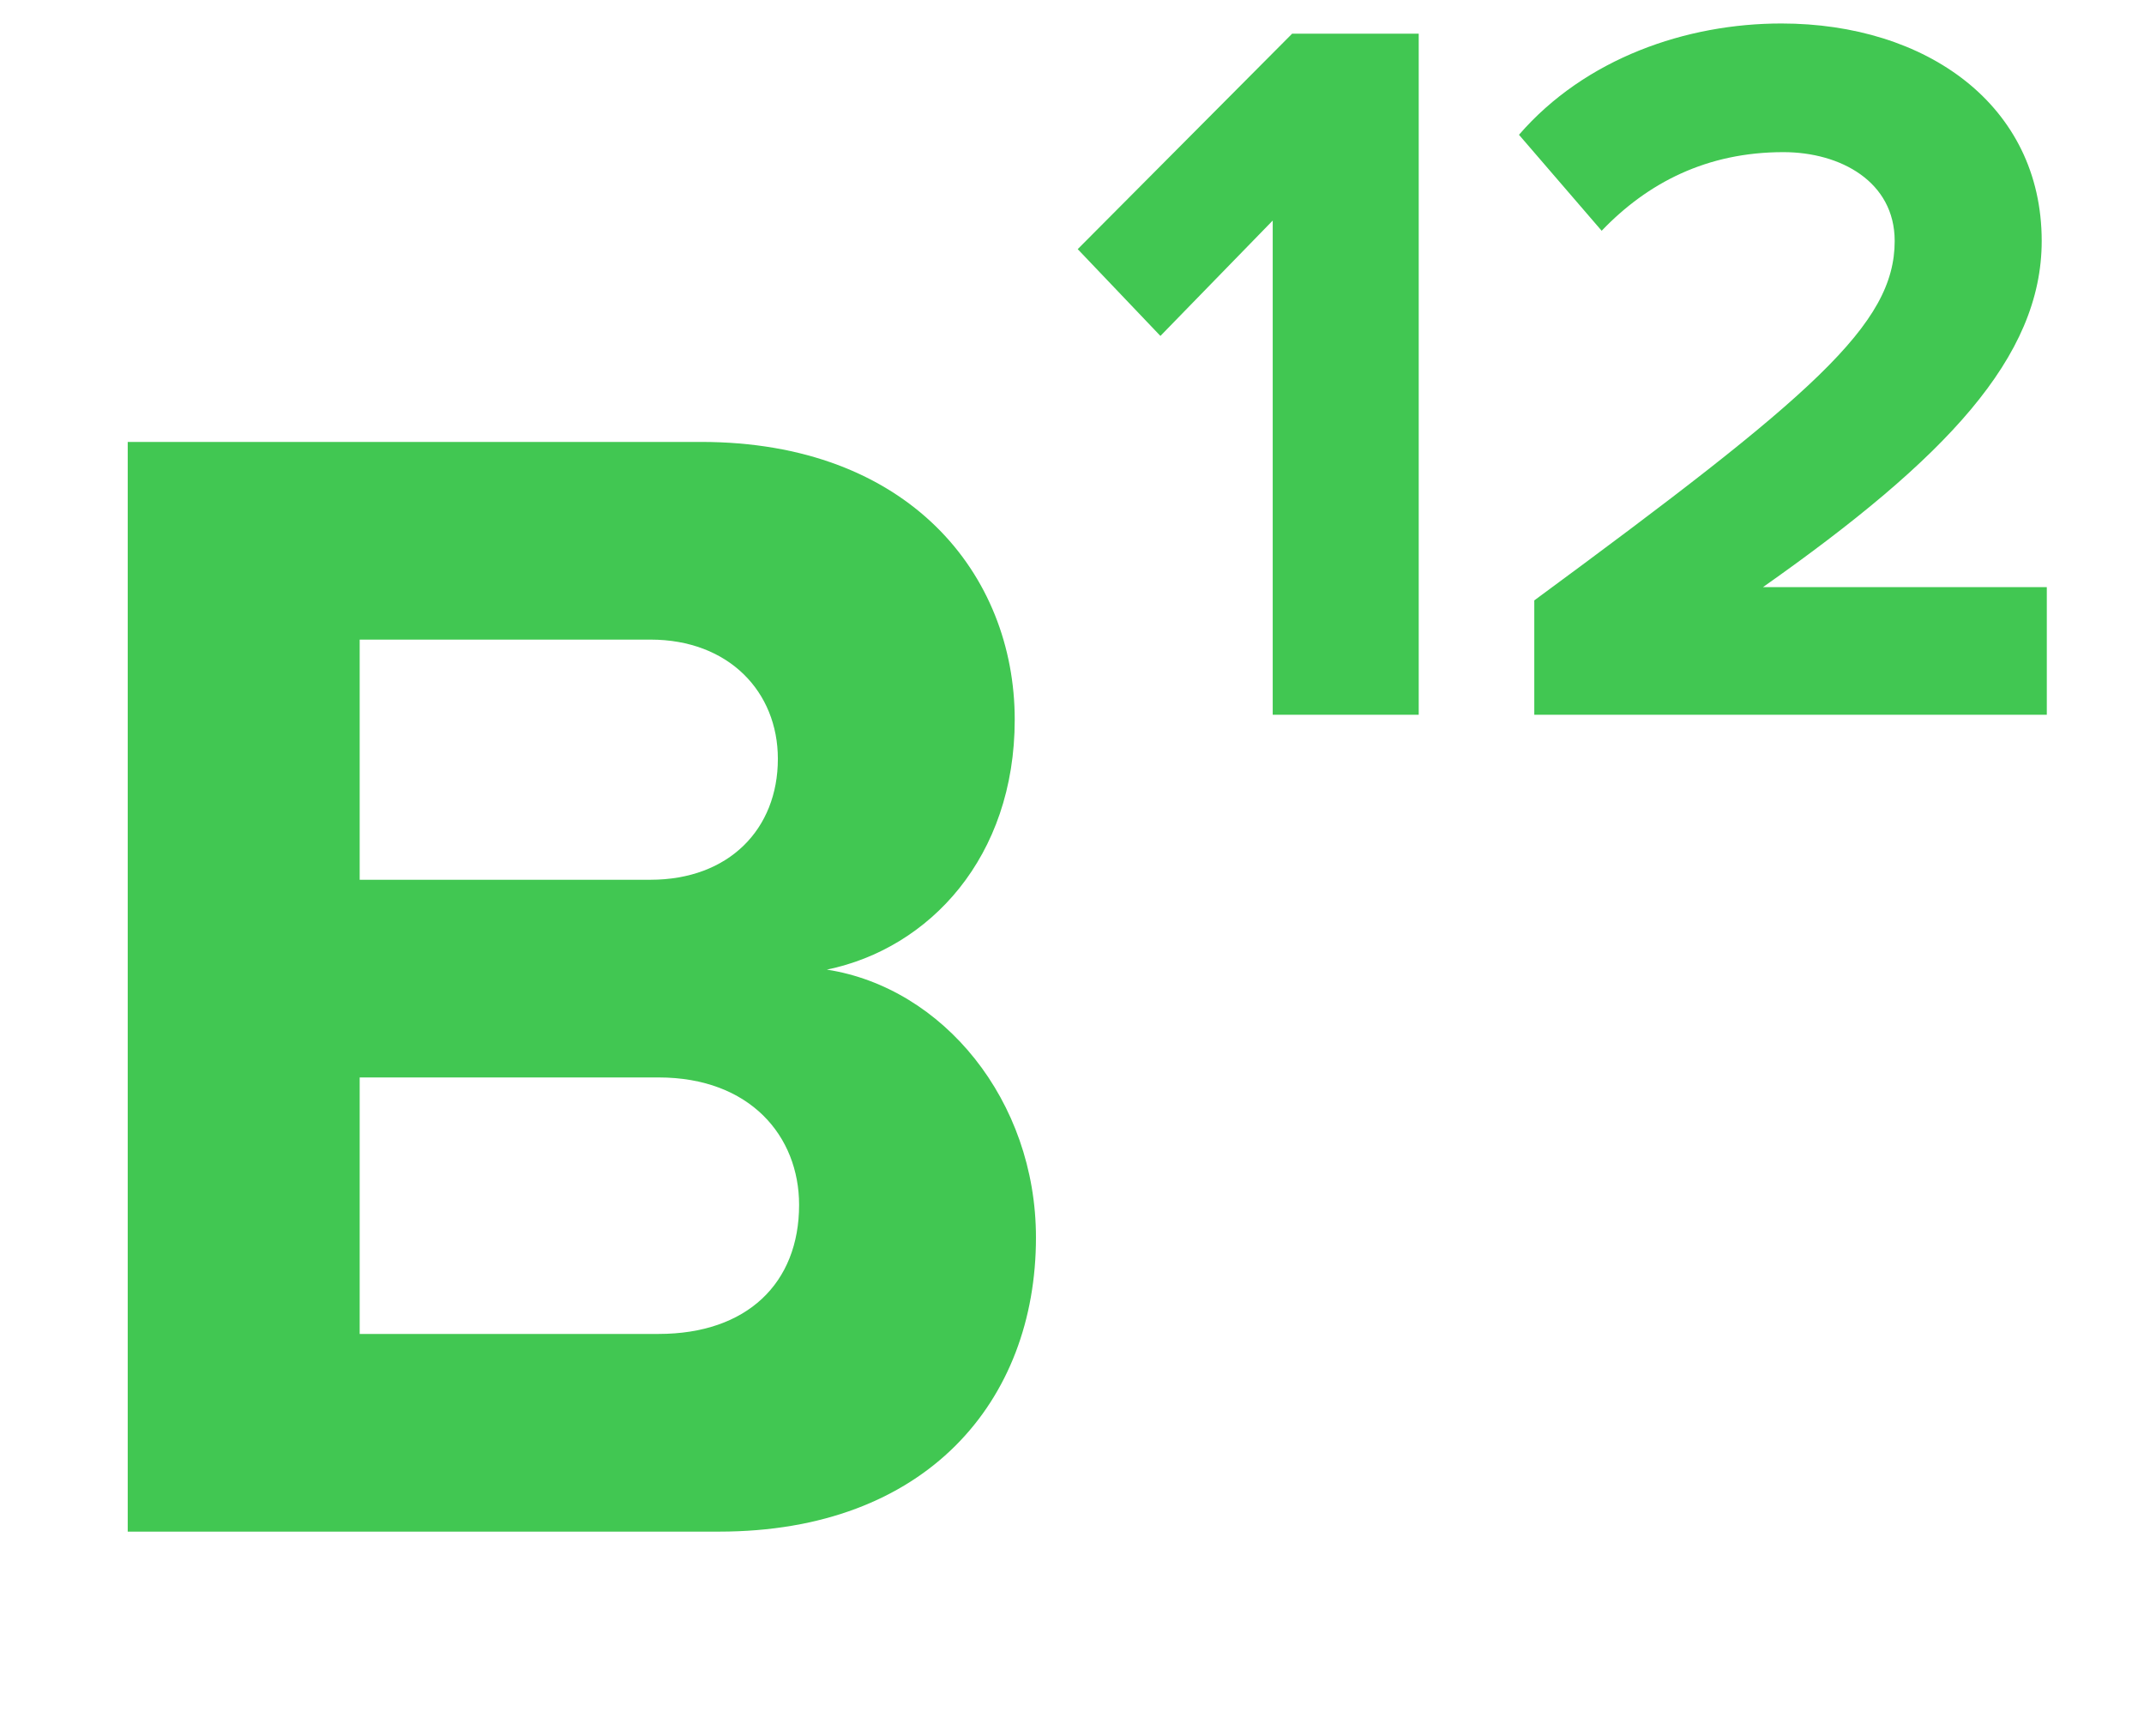 <svg width="21" height="17" viewBox="0 0 21 17" fill="none" xmlns="http://www.w3.org/2000/svg">
<path d="M7.043 15H1.251V4.328H6.867C8.899 4.328 9.939 5.624 9.939 7.048C9.939 8.392 9.107 9.288 8.099 9.496C9.235 9.672 10.147 10.776 10.147 12.12C10.147 13.72 9.075 15 7.043 15ZM3.523 6.264V8.616H6.371C7.139 8.616 7.619 8.12 7.619 7.432C7.619 6.776 7.139 6.264 6.371 6.264H3.523ZM3.523 10.552V13.064H6.451C7.315 13.064 7.827 12.568 7.827 11.8C7.827 11.128 7.347 10.552 6.451 10.552H3.523Z" fill="#41c752"/>
<path d="M13.896 7H12.466V2.16L11.366 3.29L10.556 2.44L12.656 0.33H13.896V7ZM20.048 7H15.028V5.88C17.758 3.87 18.558 3.18 18.558 2.36C18.558 1.78 18.028 1.49 17.468 1.49C16.718 1.49 16.138 1.79 15.688 2.26L14.878 1.32C15.528 0.57 16.518 0.23 17.448 0.23C18.868 0.23 19.998 1.03 19.998 2.36C19.998 3.5 19.058 4.49 17.268 5.75H20.048V7Z" fill="#41c752"/>
</svg>

